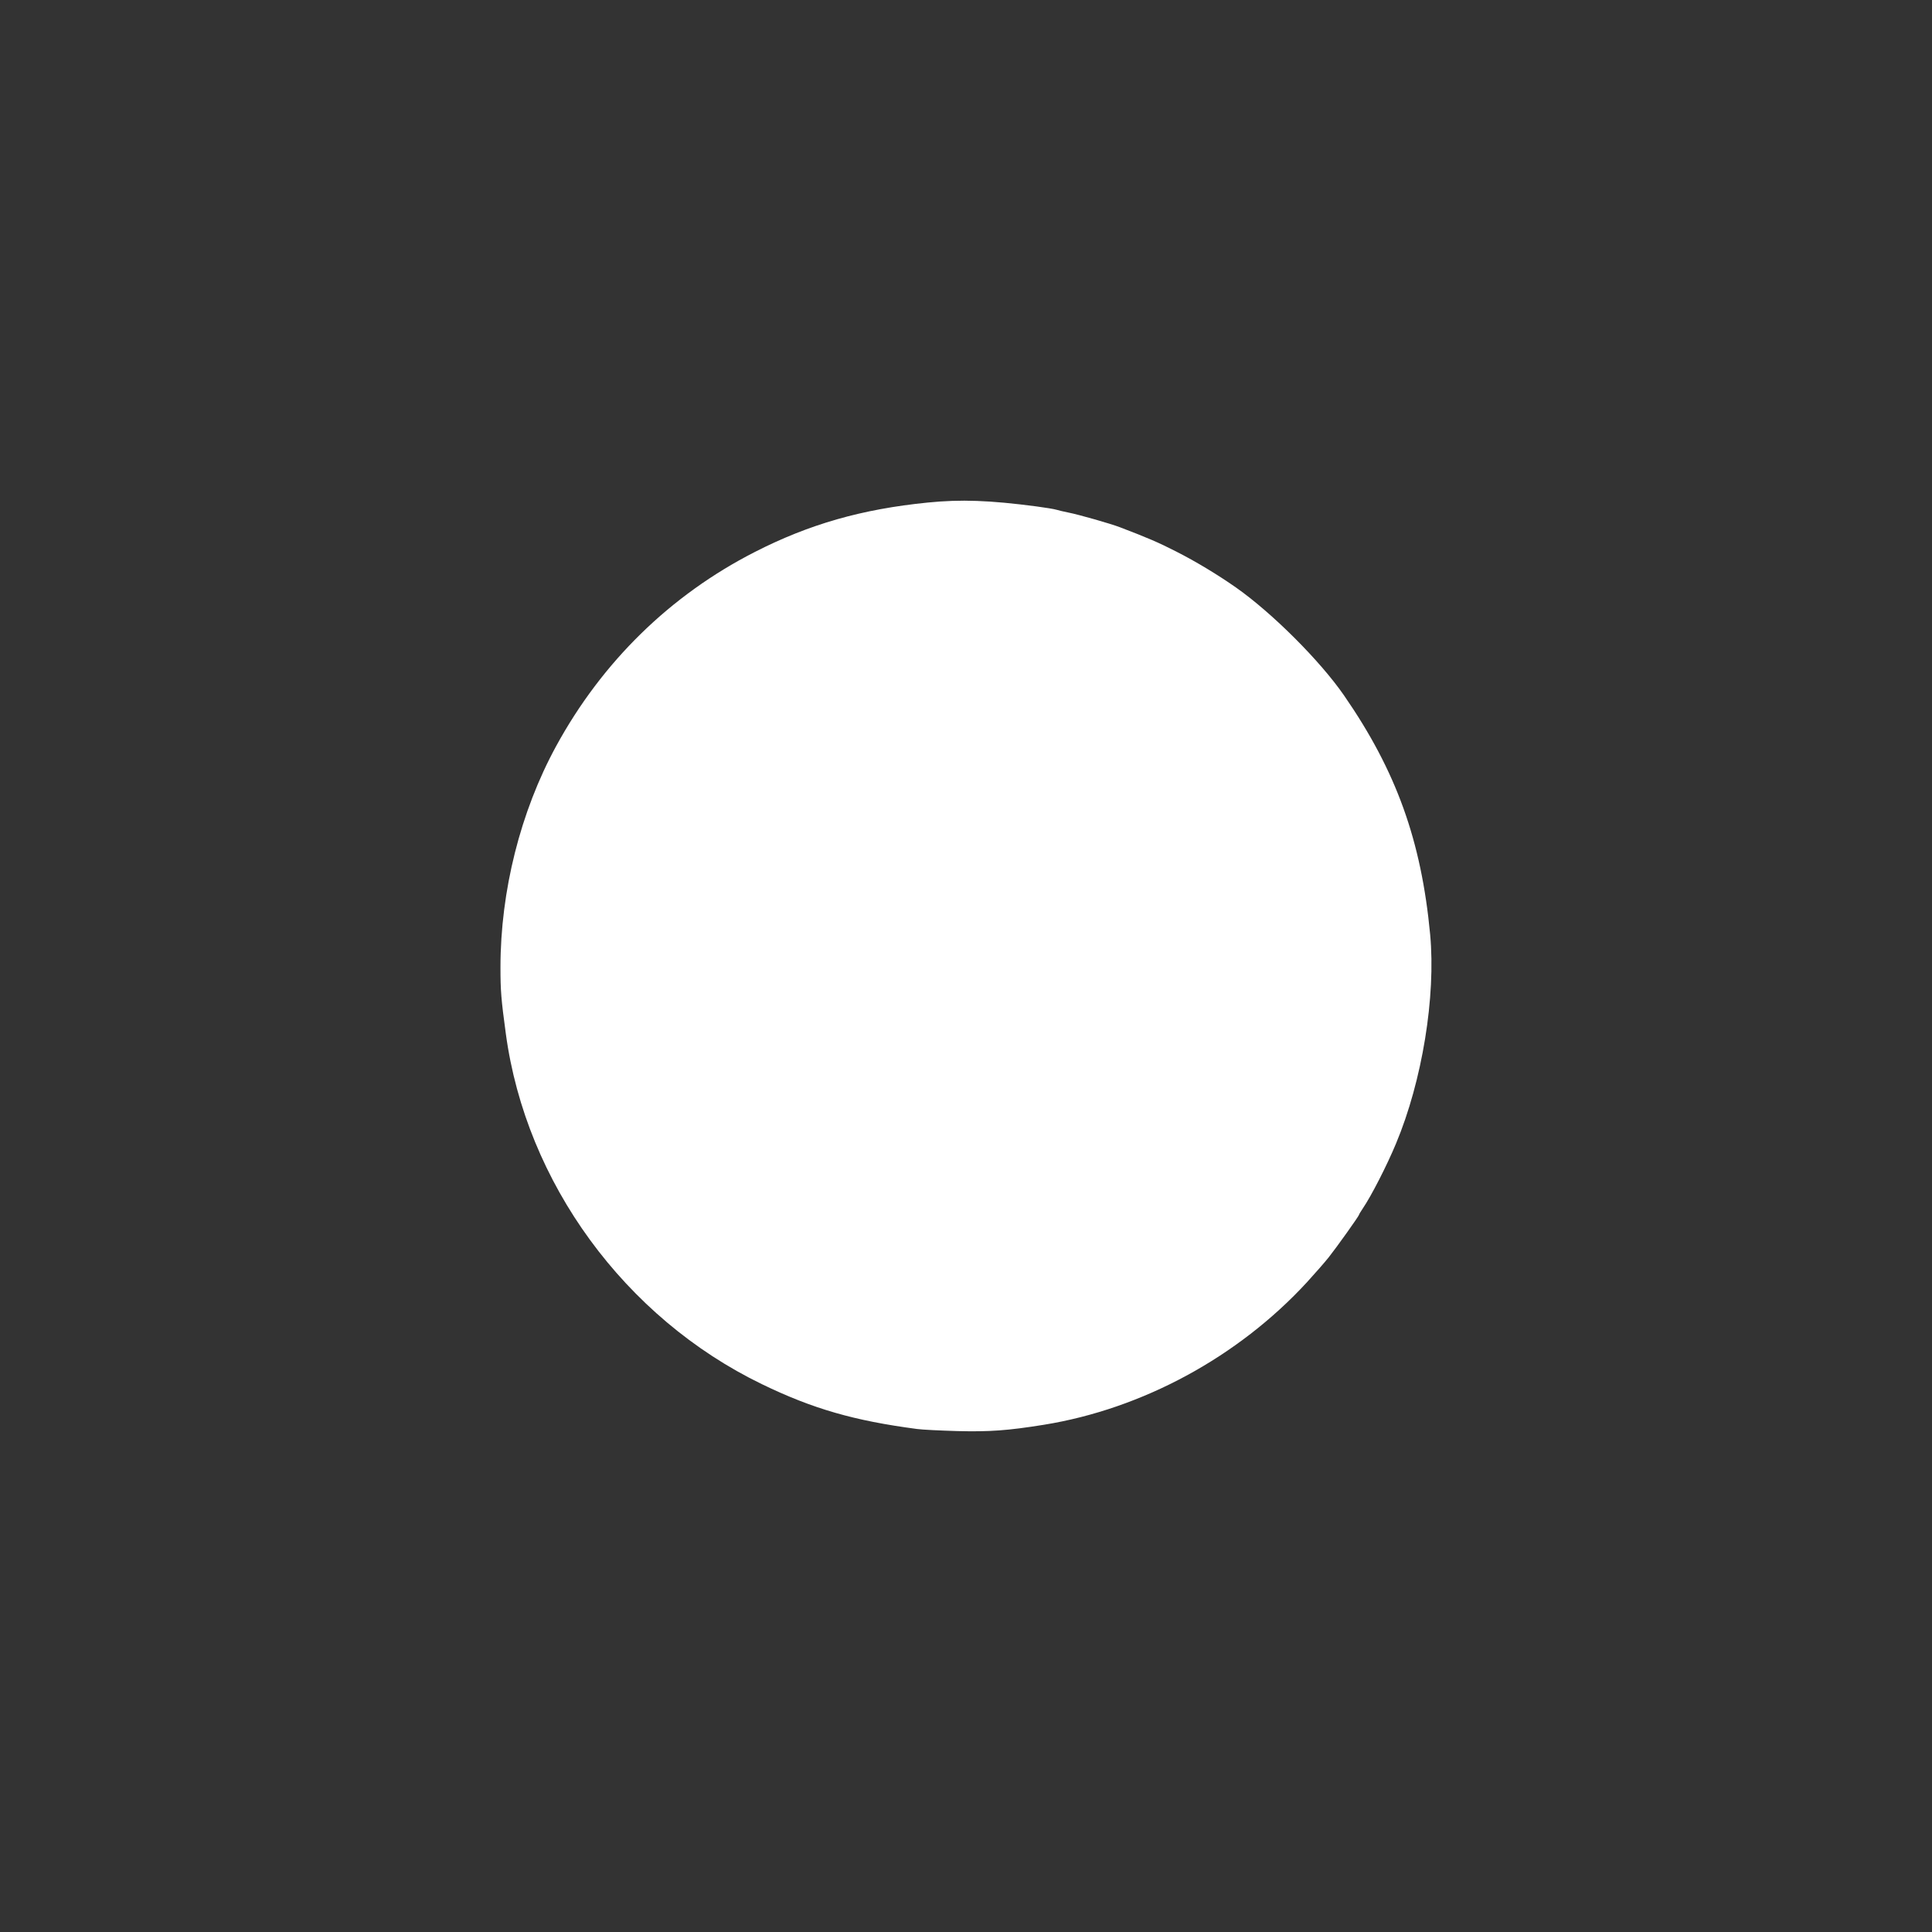 <?xml version="1.0" encoding="utf-8"?>
<!-- Generator: Adobe Illustrator 16.0.0, SVG Export Plug-In . SVG Version: 6.00 Build 0)  -->
<!DOCTYPE svg PUBLIC "-//W3C//DTD SVG 1.1//EN" "http://www.w3.org/Graphics/SVG/1.1/DTD/svg11.dtd">
<svg version="1.1" id="Calque_1" xmlns="http://www.w3.org/2000/svg" xmlns:xlink="http://www.w3.org/1999/xlink" x="0px" y="0px"
	 width="50px" height="50px" viewBox="0 0 50 50" enable-background="new 0 0 50 50" xml:space="preserve">
<rect x="0" y="0" width="50" height="50" fill="#333333" stroke="none"/>
<path opacity="0" fill="#FC3C1C" fill-opacity="0" d="M4.8,0h40.4C47.852,0,50,2.149,50,4.8v40.4c0,2.651-2.148,4.8-4.8,4.8H4.8
	C2.149,50,0,47.852,0,45.2V4.8C0,2.149,2.149,0,4.8,0z"/>
<g transform="translate(12.5, 12.5)">
	<path fill="#FFFFFF" d="M11.51,0.506c-1.704,0.17-3.068,0.56-4.479,1.281C4.848,2.902,3.081,4.63,1.89,6.815
		c-0.92,1.689-1.438,3.746-1.438,5.717c0,0.608,0.017,0.823,0.139,1.722c0.522,3.854,3.08,7.352,6.631,9.07
		c1.31,0.635,2.389,0.945,4.01,1.158c0.134,0.019,0.603,0.041,1.042,0.054c0.837,0.021,1.306-0.013,2.235-0.162
		c2.554-0.411,5.031-1.753,6.815-3.69c0.208-0.228,0.462-0.518,0.563-0.645c0.201-0.253,0.785-1.071,0.785-1.102
		c0-0.011,0.044-0.084,0.098-0.164c0.217-0.318,0.625-1.115,0.857-1.674c0.68-1.625,1.035-3.805,0.885-5.418
		c-0.229-2.428-0.877-4.229-2.229-6.184c-0.617-0.893-1.855-2.13-2.787-2.786c-0.478-0.336-1.05-0.681-1.563-0.941
		c-0.455-0.232-0.738-0.354-1.457-0.628c-0.236-0.09-1.063-0.326-1.32-0.376C15.041,0.743,14.9,0.71,14.844,0.693
		c-0.057-0.018-0.291-0.057-0.521-0.087C13.113,0.447,12.371,0.42,11.51,0.506 M14.01,3.149c-0.109,0.029-0.257,0.146-0.309,0.248
		c-0.025,0.051-0.245,0.726-0.487,1.499c-0.242,0.773-0.511,1.621-0.597,1.883L12.46,7.257h-0.335
		c-1.57,0.001-3.608,0.614-4.924,1.48C7.044,8.84,6.908,8.924,6.898,8.924c-0.01,0-0.185-0.093-0.387-0.205
		C5.837,8.344,5.236,8.259,4.63,8.452c-1.062,0.338-1.645,1.502-1.3,2.592c0.132,0.417,0.557,0.953,0.935,1.178
		c0.113,0.067,0.142,0.103,0.127,0.156c-0.067,0.257-0.095,0.854-0.059,1.263c0.077,0.862,0.322,1.536,0.836,2.301
		c1.083,1.613,3.221,2.819,5.641,3.188c2.279,0.348,4.504,0.038,6.372-0.882c2.096-1.032,3.392-2.631,3.615-4.462
		c0.059-0.465,0.037-1.058-0.048-1.389c-0.019-0.075-0.001-0.1,0.138-0.187c0.233-0.146,0.571-0.493,0.721-0.74
		c0.402-0.661,0.4-1.438-0.002-2.107c-0.268-0.444-0.619-0.729-1.108-0.898c-0.661-0.229-1.455-0.102-1.981,0.317L18.33,8.928
		l-0.303-0.19c-1.164-0.731-2.658-1.226-4.073-1.348c-0.255-0.022-0.47-0.043-0.476-0.048c-0.016-0.011,0.957-3.036,0.983-3.066
		c0.007-0.007,0.213,0.03,0.457,0.081c0.772,0.162,2.213,0.473,2.272,0.49c0.035,0.011,0.066,0.07,0.08,0.151
		c0.066,0.39,0.439,0.871,0.821,1.057c0.403,0.196,0.739,0.239,1.116,0.141c0.77-0.199,1.246-0.838,1.197-1.601
		c-0.023-0.375-0.127-0.625-0.364-0.882c-0.284-0.307-0.614-0.476-1.04-0.531c-0.445-0.058-0.98,0.143-1.294,0.486
		c-0.095,0.103-0.188,0.186-0.21,0.186s-0.434-0.085-0.914-0.19c-0.701-0.152-2.072-0.444-2.438-0.519
		C14.111,3.138,14.049,3.14,14.01,3.149 M9.232,11.017c-0.25,0.106-0.382,0.201-0.533,0.385c-0.218,0.266-0.279,0.447-0.279,0.82
		c0,0.406,0.065,0.57,0.347,0.865c0.417,0.437,1.033,0.543,1.528,0.263c0.193-0.108,0.49-0.432,0.58-0.631
		c0.115-0.254,0.109-0.756-0.013-1.017c-0.124-0.267-0.333-0.488-0.591-0.626c-0.194-0.104-0.255-0.119-0.532-0.129
		C9.473,10.937,9.398,10.947,9.232,11.017 M15.119,10.968c-0.336,0.086-0.68,0.384-0.846,0.733c-0.076,0.162-0.09,0.239-0.09,0.504
		c0,0.278,0.012,0.337,0.107,0.538c0.13,0.271,0.376,0.522,0.639,0.651c0.168,0.082,0.232,0.096,0.521,0.096
		s0.354-0.014,0.521-0.096c0.245-0.119,0.53-0.405,0.65-0.65c0.083-0.168,0.095-0.233,0.095-0.522c0-0.284-0.013-0.356-0.091-0.521
		c-0.127-0.268-0.336-0.489-0.593-0.625c-0.193-0.103-0.255-0.118-0.515-0.126C15.357,10.945,15.178,10.953,15.119,10.968
		 M9.731,15.21c-0.163,0.035-0.347,0.171-0.409,0.302c-0.044,0.092-0.047,0.139-0.015,0.258c0.056,0.207,0.118,0.287,0.358,0.459
		c0.472,0.336,1.3,0.674,1.932,0.789c0.35,0.063,1.553,0.064,1.944,0c0.377-0.061,1.146-0.311,1.45-0.471
		c0.319-0.168,0.684-0.447,0.772-0.592c0.168-0.271,0.112-0.504-0.156-0.662c-0.224-0.13-0.356-0.12-0.617,0.046
		c-0.36,0.229-0.446,0.274-0.789,0.416c-0.881,0.365-1.855,0.425-2.795,0.17c-0.372-0.101-0.909-0.351-1.256-0.584
		C9.954,15.209,9.864,15.182,9.731,15.21"/>
</g>
</svg>
